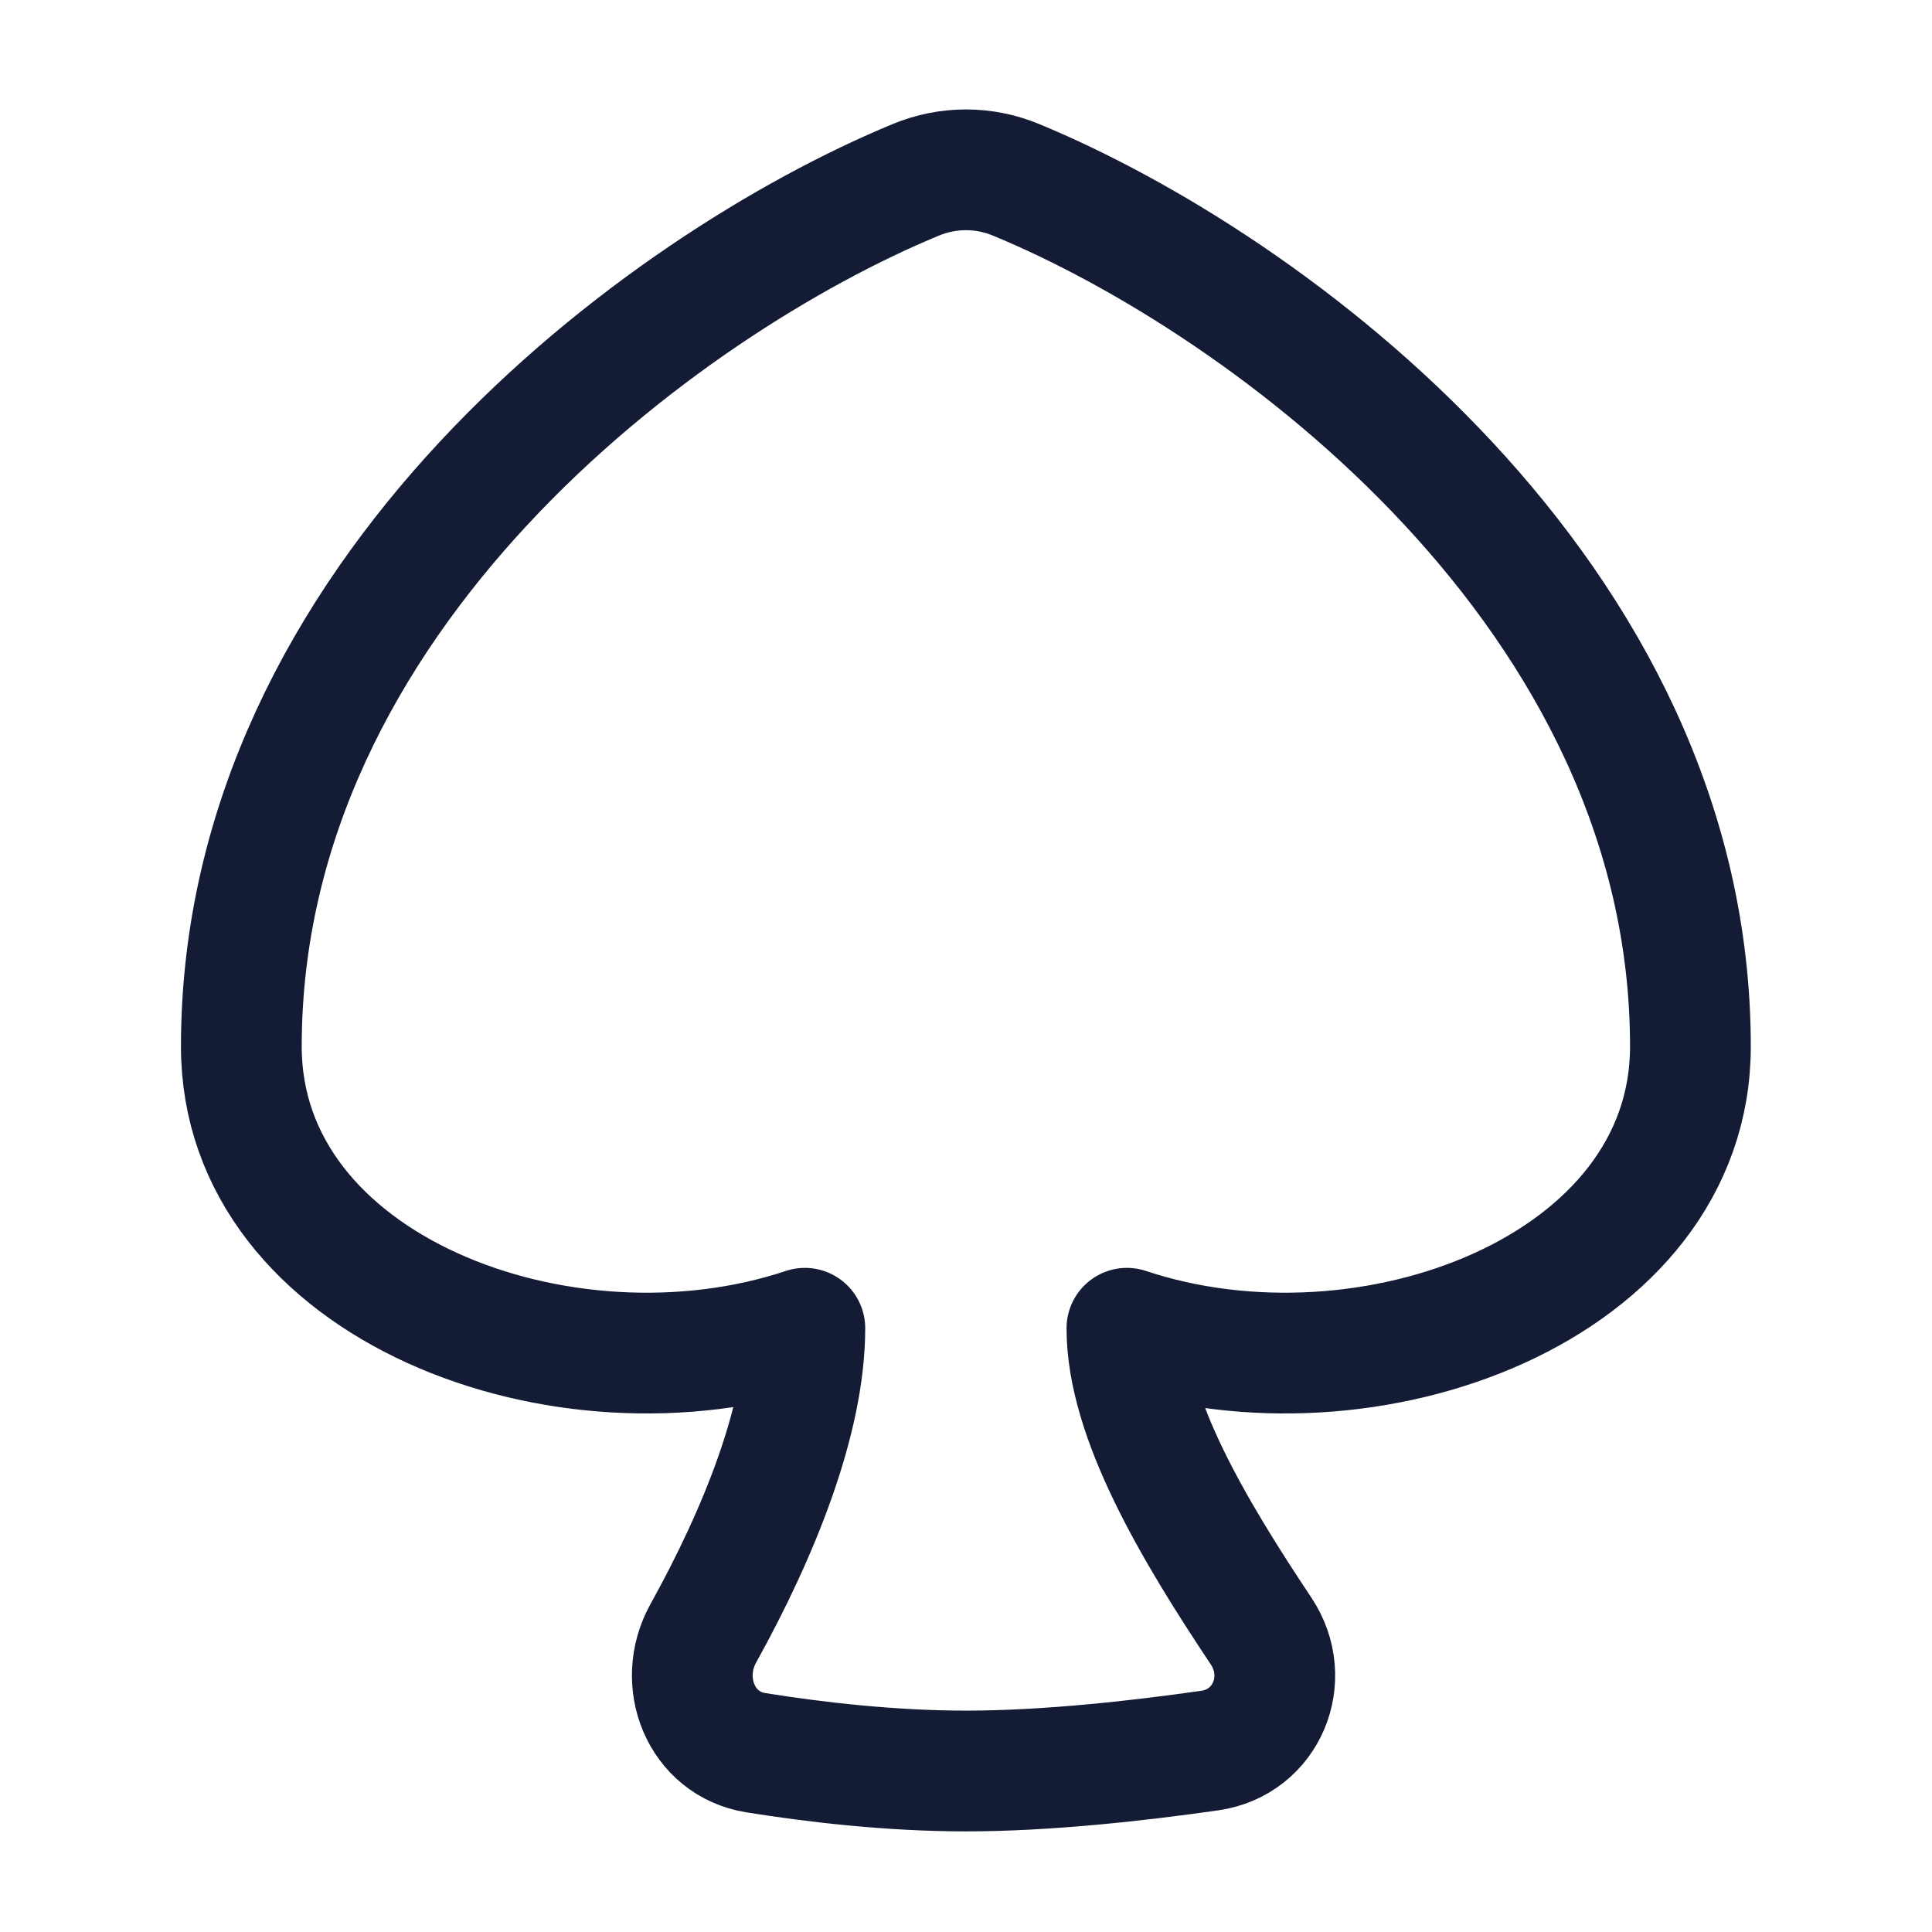 <svg width="24" height="24" viewBox="0 0 24 24" fill="none" xmlns="http://www.w3.org/2000/svg">
<path d="M8.737 20.289C9.438 19.025 9.998 17.623 9.998 16.5C6.998 17.5 2.998 16 2.998 13C2.998 7.391 8.241 3.53 11.376 2.234C11.776 2.068 12.223 2.068 12.622 2.234C15.758 3.53 20.999 7.391 20.999 13C20.999 16 16.999 17.5 13.999 16.5C13.999 17.615 14.829 19.006 15.666 20.262C16.061 20.855 15.734 21.645 15.029 21.746C14.15 21.872 13.01 22 11.999 22C11.061 22 10.122 21.89 9.39 21.773C8.707 21.664 8.401 20.893 8.737 20.289Z" stroke="#141B34" stroke-width="1.5" stroke-linecap="round" stroke-linejoin="round"/>
</svg>

